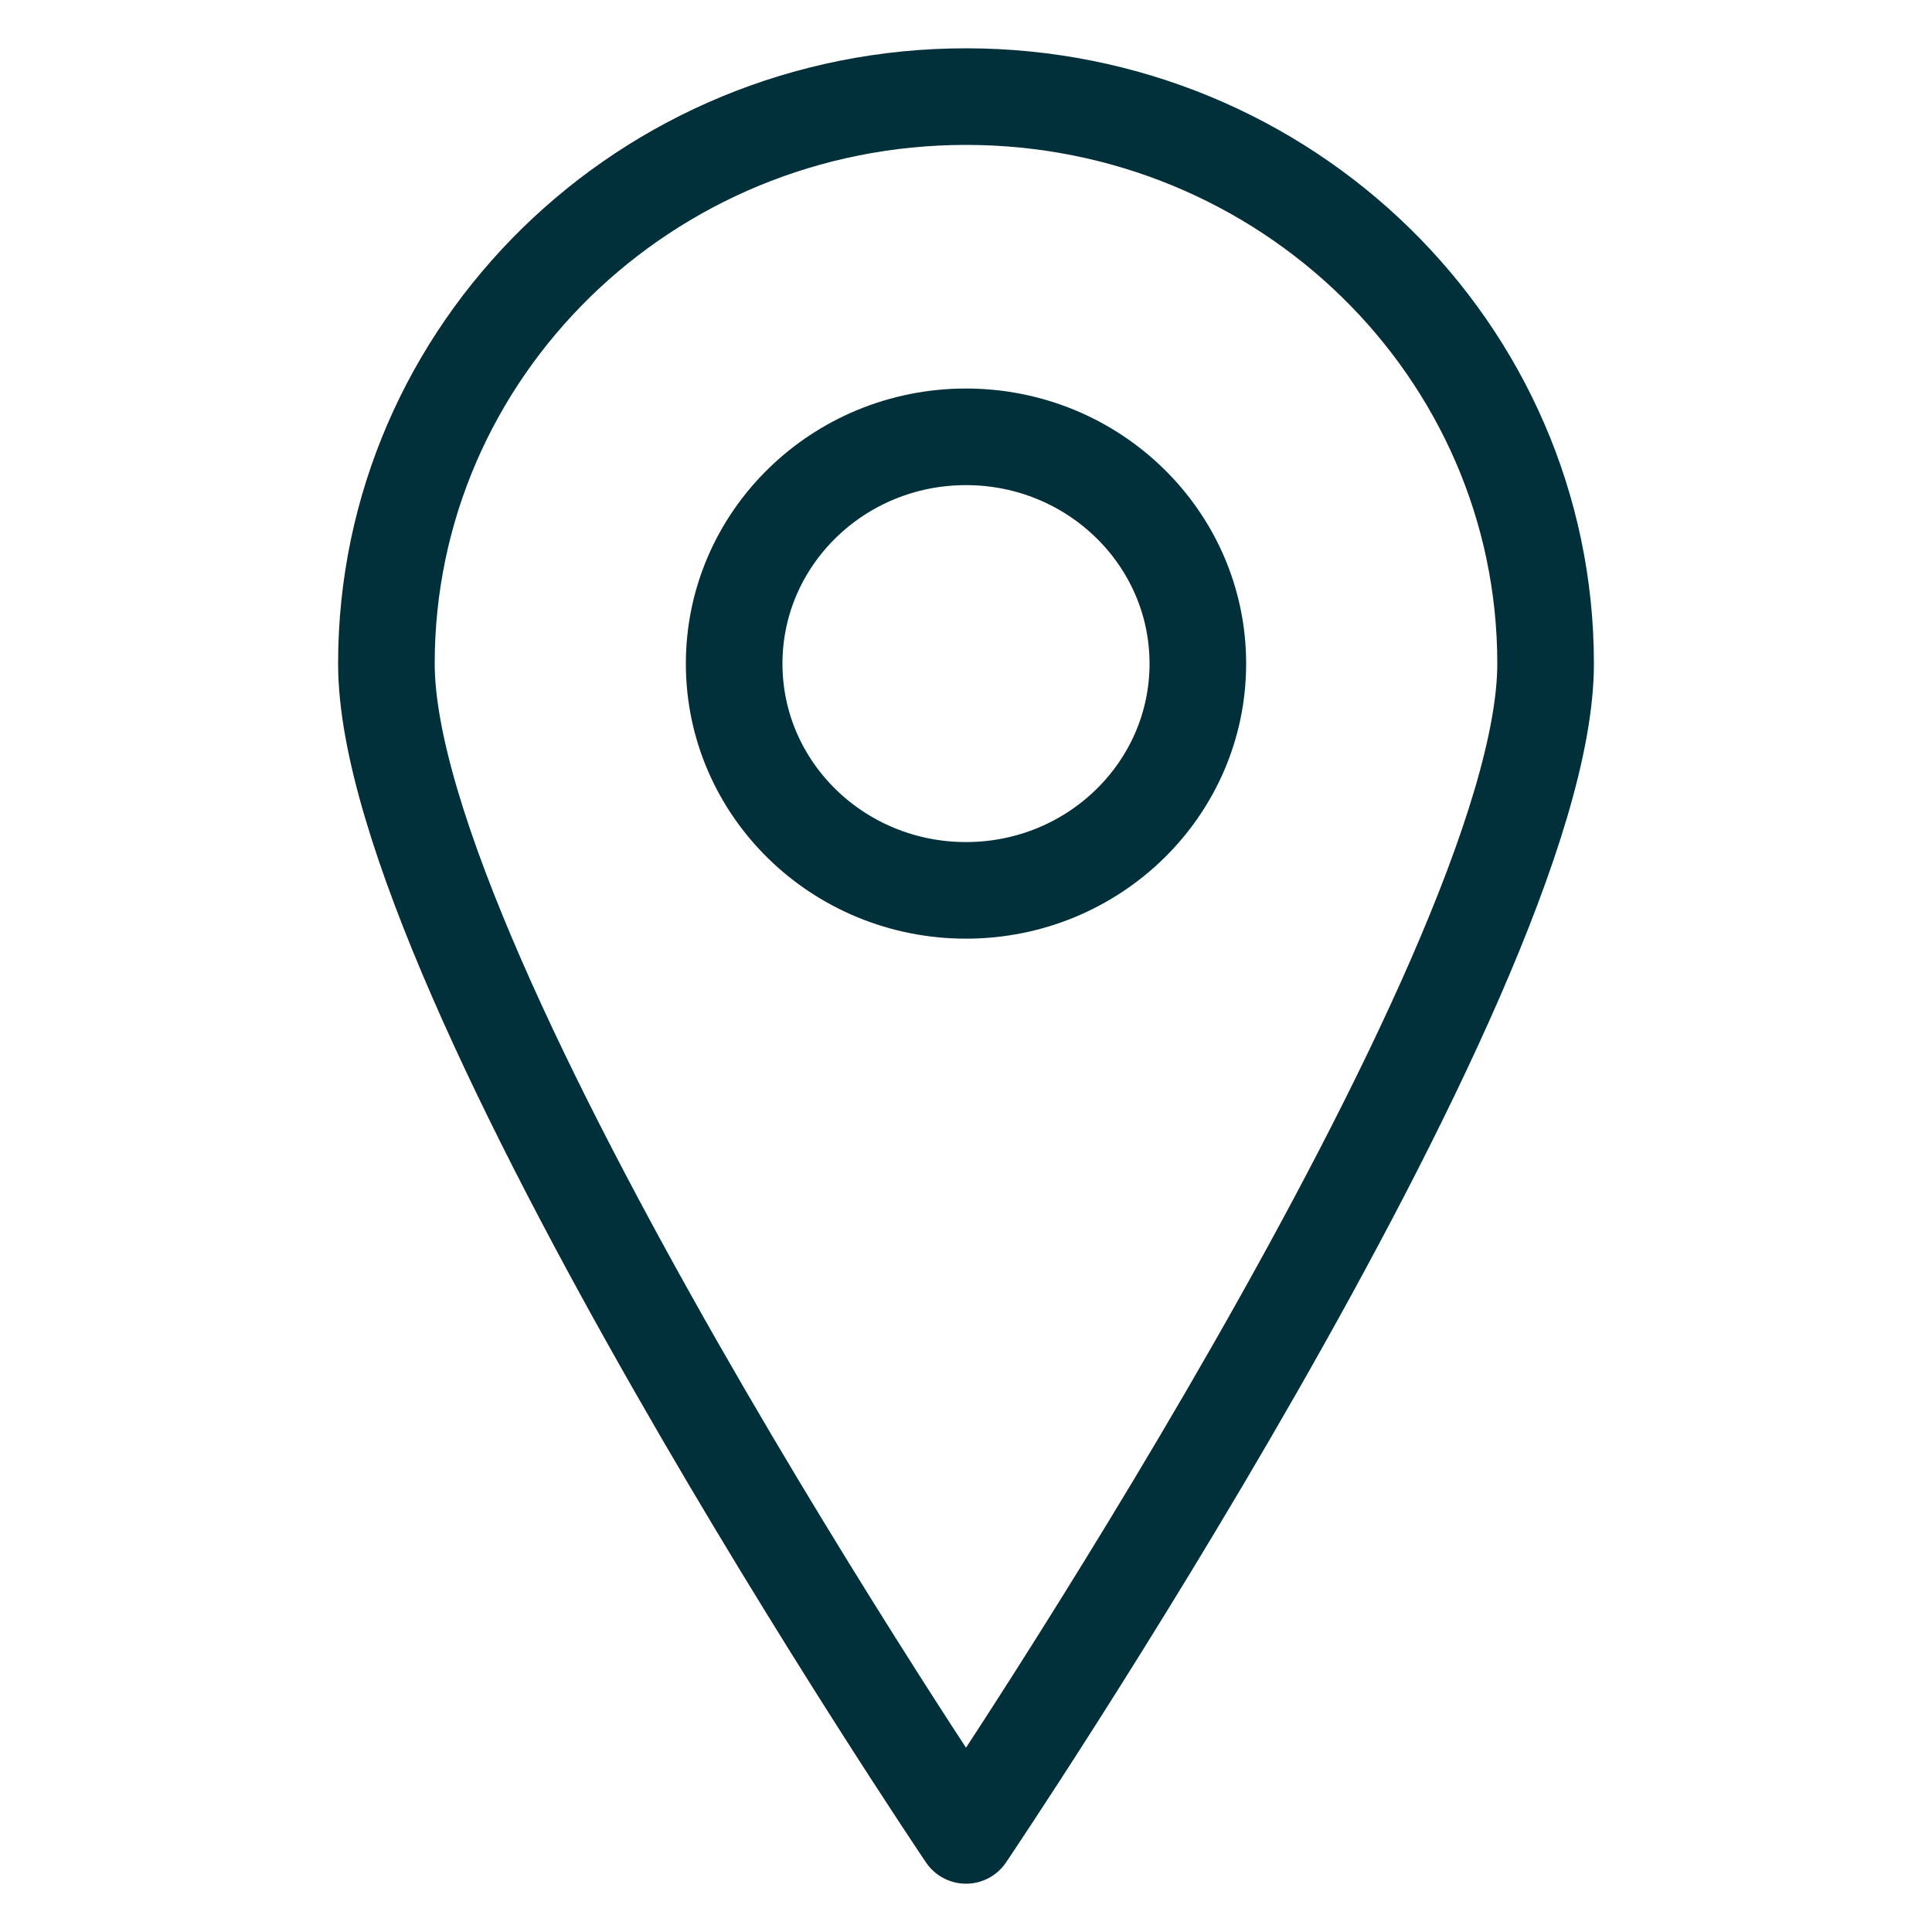 <svg width="20" height="20" viewBox="0 0 20 20" xmlns="http://www.w3.org/2000/svg"><title>conference</title><g stroke="#01303A" fill="none" fill-rule="evenodd" stroke-linecap="round" stroke-linejoin="round"><path d="M12 5.87C12 9.112 6 18 6 18S0 9.112 0 5.87C0 2.628 2.686 0 6 0c3.313 0 6 2.628 6 5.87z" transform="translate(4 1)"/><path d="M8.4 5.87c0 1.296-1.075 2.347-2.4 2.347-1.326 0-2.4-1.05-2.4-2.347 0-1.296 1.074-2.348 2.4-2.348 1.325 0 2.4 1.052 2.4 2.348z" transform="translate(4 1)"/></g></svg>